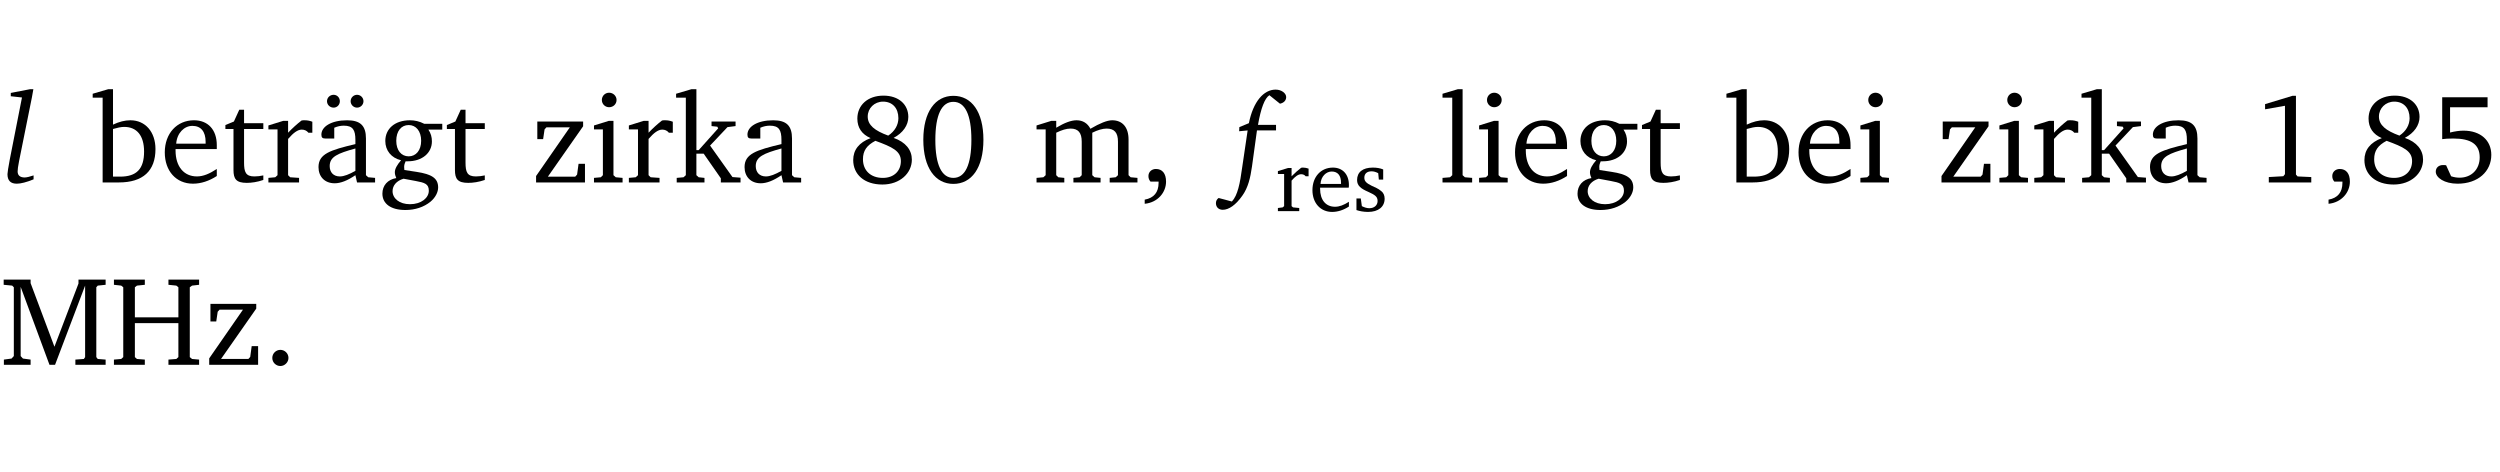 <?xml version="1.0" encoding="UTF-8" standalone="no"?>
<svg
   width="188.508pt"
   height="35.584pt"
   viewBox="0 0 188.508 35.584"
   version="1.2"
   id="svg203"
   sodipodi:docname="86e74823fe50.pdf"
   xmlns:inkscape="http://www.inkscape.org/namespaces/inkscape"
   xmlns:sodipodi="http://sodipodi.sourceforge.net/DTD/sodipodi-0.dtd"
   xmlns:xlink="http://www.w3.org/1999/xlink"
   xmlns="http://www.w3.org/2000/svg"
   xmlns:svg="http://www.w3.org/2000/svg">
  <sodipodi:namedview
     id="namedview205"
     pagecolor="#ffffff"
     bordercolor="#000000"
     borderopacity="0.25"
     inkscape:showpageshadow="2"
     inkscape:pageopacity="0.0"
     inkscape:pagecheckerboard="0"
     inkscape:deskcolor="#d1d1d1"
     inkscape:document-units="pt" />
  <defs
     id="defs88">
    <g
       id="g86">
      <symbol
         overflow="visible"
         id="glyph0-0">
        <path
           style="stroke:none"
           d=""
           id="path2" />
      </symbol>
      <symbol
         overflow="visible"
         id="glyph0-1">
        <path
           style="stroke:none"
           d="M 2.031,-7.031 0.578,-6.75 V -6.5 L 1.422,-6.406 0.5,-1.719 C 0.391,-1.125 0.328,-0.75 0.328,-0.625 c 0,0.484 0.234,0.719 0.703,0.719 0.297,0 0.734,-0.109 1.266,-0.328 V -0.531 C 2.016,-0.438 1.781,-0.375 1.625,-0.375 c -0.344,0 -0.531,-0.156 -0.531,-0.453 0,-0.141 0.031,-0.391 0.109,-0.781 l 0.969,-4.812 C 2.188,-6.469 2.219,-6.688 2.281,-7.031 Z m 0,0"
           id="path5" />
      </symbol>
      <symbol
         overflow="visible"
         id="glyph0-2">
        <path
           style="stroke:none"
           d="M 3.391,-5.938 C 3.688,-6 3.859,-6.188 3.859,-6.438 3.859,-6.719 3.516,-7 3.062,-7 2.172,-7 1.375,-6.109 1.047,-4.469 l -0.719,0.297 -0.016,0.312 0.641,-0.062 -0.406,2.75 C 0.375,0.094 0.203,0.969 -0.234,1.438 l -1,-0.266 C -1.375,1.266 -1.438,1.406 -1.438,1.562 c 0,0.297 0.203,0.5 0.516,0.5 0.453,0 0.984,-0.359 1.484,-1.078 0.422,-0.594 0.594,-1.312 0.719,-2.188 l 0.375,-2.719 h 1.438 V -4.344 H 1.734 c 0.219,-1.25 0.5,-2 0.859,-2.234 z m 0,0"
           id="path8" />
      </symbol>
      <symbol
         overflow="visible"
         id="glyph1-0">
        <path
           style="stroke:none"
           d=""
           id="path11" />
      </symbol>
      <symbol
         overflow="visible"
         id="glyph1-1">
        <path
           style="stroke:none"
           d="M 1.25,-7.031 0.078,-6.688 v 0.297 h 0.75 V 0 h 1.219 C 3.875,0 4.812,-0.875 4.812,-2.516 4.812,-3.812 4.047,-4.688 2.922,-4.688 c -0.422,0 -0.844,0.109 -1.312,0.328 V -7.031 Z M 1.609,-0.438 V -4.031 C 1.938,-4.125 2.219,-4.188 2.453,-4.188 c 0.953,0 1.5,0.656 1.5,1.859 0,1.312 -0.562,1.891 -1.812,1.891 -0.047,0 -0.234,0 -0.531,0 z m 0,0"
           id="path14" />
      </symbol>
      <symbol
         overflow="visible"
         id="glyph1-2">
        <path
           style="stroke:none"
           d="m 4.281,-1.016 c -0.547,0.359 -1.016,0.562 -1.5,0.562 -0.969,0 -1.609,-0.734 -1.609,-1.953 0,-0.031 0,-0.078 0,-0.109 H 4.281 c 0,-0.109 0,-0.203 0,-0.297 0,-1.172 -0.672,-1.875 -1.719,-1.875 -1.281,0 -2.203,0.984 -2.203,2.422 0,1.406 0.859,2.359 2.125,2.359 0.609,0 1.219,-0.203 1.797,-0.578 z M 3.438,-2.922 H 1.219 c 0.062,-0.812 0.609,-1.344 1.219,-1.344 0.641,0 1,0.422 1,1.203 0,0.047 0,0.094 0,0.141 z m 0,0"
           id="path17" />
      </symbol>
      <symbol
         overflow="visible"
         id="glyph1-3">
        <path
           style="stroke:none"
           d="m 0.844,-4.031 v 3.094 c 0,0.672 0.203,0.969 1,0.969 0.359,0 0.797,-0.062 1.25,-0.219 v -0.344 c -0.219,0.047 -0.438,0.078 -0.672,0.078 -0.656,0 -0.781,-0.328 -0.781,-1.047 V -4.031 H 3.094 v -0.438 H 1.641 V -5.484 H 1.281 L 0.875,-4.594 0.234,-4.328 v 0.297 z m 0,0"
           id="path20" />
      </symbol>
      <symbol
         overflow="visible"
         id="glyph1-4">
        <path
           style="stroke:none"
           d="m 0.281,0 h 2.312 V -0.344 L 1.922,-0.391 1.766,-0.547 V -3.281 c 0.391,-0.453 0.719,-0.703 1.031,-0.703 0.203,0 0.375,0.078 0.5,0.234 H 3.594 V -4.578 C 3.391,-4.656 3.219,-4.688 3.016,-4.688 c -0.078,0 -0.156,0 -0.234,0.016 C 2.438,-4.406 2.094,-4.094 1.766,-3.75 v -0.891 h -0.375 L 0.281,-4.297 V -4 h 0.688 v 3.453 L 0.797,-0.391 0.281,-0.344 Z m 0,0"
           id="path23" />
      </symbol>
      <symbol
         overflow="visible"
         id="glyph1-5">
        <path
           style="stroke:none"
           d="M 3.188,-0.547 3.312,0 H 4.672 V -0.344 L 4.156,-0.391 3.984,-0.547 V -3.312 c 0,-0.969 -0.422,-1.375 -1.422,-1.375 -1.203,0 -1.938,0.484 -1.938,1.078 0,0.219 0.078,0.297 0.297,0.297 H 1.594 V -4.125 c 0.25,-0.109 0.484,-0.156 0.719,-0.156 0.688,0 0.875,0.328 0.875,1.078 v 0.312 C 1.281,-2.438 0.406,-2.156 0.406,-1.156 c 0,0.719 0.469,1.219 1.219,1.219 0.453,0 0.969,-0.203 1.562,-0.609 z m 0,-0.328 C 2.719,-0.609 2.328,-0.453 2.016,-0.453 1.531,-0.453 1.25,-0.766 1.25,-1.234 1.25,-1.938 1.844,-2.188 3.188,-2.562 Z M 1.547,-6.609 c -0.281,0 -0.5,0.219 -0.5,0.484 0,0.266 0.219,0.484 0.5,0.484 0.266,0 0.469,-0.219 0.469,-0.484 0,-0.266 -0.203,-0.484 -0.469,-0.484 z m 1.766,0 c -0.266,0 -0.484,0.219 -0.484,0.484 0,0.266 0.219,0.484 0.484,0.484 0.266,0 0.484,-0.219 0.484,-0.484 0,-0.266 -0.219,-0.484 -0.484,-0.484 z m 0,0"
           id="path26" />
      </symbol>
      <symbol
         overflow="visible"
         id="glyph1-6">
        <path
           style="stroke:none"
           d="M 3.531,-4.422 C 3.172,-4.609 2.812,-4.688 2.453,-4.688 c -1.141,0 -1.859,0.641 -1.859,1.562 0,0.719 0.453,1.281 1.188,1.453 -0.312,0.359 -0.469,0.656 -0.469,0.906 0,0.156 0.047,0.297 0.109,0.438 C 0.766,-0.219 0.375,0.234 0.375,0.844 0.375,1.609 1.016,2.078 2.109,2.078 2.844,2.078 3.5,1.859 4,1.453 4.375,1.141 4.578,0.734 4.578,0.375 c 0,-0.703 -0.5,-1 -1.625,-1.172 L 2.031,-0.938 c 0,-0.109 -0.016,-0.188 -0.016,-0.234 0,-0.141 0.047,-0.297 0.109,-0.422 0.062,0 0.109,0 0.156,0 1.109,0 1.828,-0.641 1.828,-1.5 0,-0.328 -0.078,-0.609 -0.266,-0.891 h 1.047 v -0.438 z m -1.172,0.094 c 0.547,0 0.938,0.453 0.938,1.188 0,0.719 -0.391,1.172 -0.938,1.172 -0.562,0 -0.938,-0.453 -0.938,-1.172 0,-0.734 0.375,-1.188 0.938,-1.188 z M 1.969,-0.281 2.891,-0.109 C 3.562,0.016 3.875,0.109 3.875,0.625 c 0,0.547 -0.578,1.016 -1.422,1.016 -0.797,0 -1.312,-0.438 -1.312,-0.984 0,-0.422 0.297,-0.781 0.828,-0.938 z m 0,0"
           id="path29" />
      </symbol>
      <symbol
         overflow="visible"
         id="glyph1-7">
        <path
           style="stroke:none"
           d="M 0.438,0 H 4.125 V -1.406 H 3.641 L 3.531,-0.594 3.391,-0.438 h -2.062 l 2.656,-3.797 V -4.594 H 0.531 v 1.328 h 0.438 L 1.078,-4 1.219,-4.156 H 2.984 L 0.438,-0.484 Z m 0,0"
           id="path32" />
      </symbol>
      <symbol
         overflow="visible"
         id="glyph1-8">
        <path
           style="stroke:none"
           d="m 1.469,-6.766 c -0.297,0 -0.547,0.234 -0.547,0.547 0,0.312 0.25,0.547 0.547,0.547 0.312,0 0.562,-0.234 0.562,-0.547 0,-0.297 -0.25,-0.547 -0.562,-0.547 z m -0.031,2.125 -1.109,0.344 V -4 H 1 v 3.453 L 0.844,-0.391 0.328,-0.344 V 0 h 2.156 V -0.344 L 1.969,-0.391 1.797,-0.547 v -4.094 z m 0,0"
           id="path35" />
      </symbol>
      <symbol
         overflow="visible"
         id="glyph1-9">
        <path
           style="stroke:none"
           d="m 0.234,0 h 2.094 v -0.344 l -0.438,-0.047 -0.172,-0.156 v -1.625 H 2.266 L 3.562,-0.312 V 0 H 5.047 V -0.359 L 4.438,-0.406 2.75,-2.781 4.062,-4.172 4.672,-4.25 v -0.344 h -1.812 V -4.25 l 0.438,0.047 0.062,0.125 -1.469,1.641 H 1.719 v -4.594 h -0.375 L 0.188,-6.688 v 0.297 h 0.734 v 5.844 L 0.75,-0.391 0.234,-0.344 Z m 0,0"
           id="path38" />
      </symbol>
      <symbol
         overflow="visible"
         id="glyph1-10">
        <path
           style="stroke:none"
           d="M 3.188,-0.547 3.312,0 H 4.672 V -0.344 L 4.156,-0.391 3.984,-0.547 V -3.312 c 0,-0.969 -0.422,-1.375 -1.422,-1.375 -1.203,0 -1.938,0.484 -1.938,1.078 0,0.219 0.078,0.297 0.297,0.297 H 1.594 V -4.125 c 0.25,-0.109 0.484,-0.156 0.719,-0.156 0.688,0 0.875,0.328 0.875,1.078 v 0.312 C 1.281,-2.438 0.406,-2.156 0.406,-1.156 c 0,0.719 0.469,1.219 1.219,1.219 0.453,0 0.969,-0.203 1.562,-0.609 z m 0,-0.328 C 2.719,-0.609 2.328,-0.453 2.016,-0.453 1.531,-0.453 1.25,-0.766 1.25,-1.234 1.25,-1.938 1.844,-2.188 3.188,-2.562 Z m 0,0"
           id="path41" />
      </symbol>
      <symbol
         overflow="visible"
         id="glyph1-11">
        <path
           style="stroke:none"
           d="m 3.062,-3.531 c -1.031,-0.375 -1.547,-0.797 -1.547,-1.438 0,-0.625 0.5,-1.125 1.156,-1.125 0.703,0 1.156,0.484 1.156,1.25 0,0.5 -0.266,0.984 -0.766,1.312 z m 0.406,0.172 c 0.703,-0.375 1.109,-0.953 1.109,-1.578 0,-0.938 -0.719,-1.609 -1.875,-1.609 -1.188,0 -1.969,0.719 -1.969,1.734 0,0.688 0.344,1.188 1,1.469 -0.875,0.328 -1.312,0.891 -1.312,1.656 0,1.078 0.828,1.844 2.203,1.844 1.328,0 2.219,-0.859 2.219,-1.875 0,-0.734 -0.469,-1.328 -1.375,-1.641 z m -1.375,0.219 c 1.281,0.469 1.922,0.766 1.922,1.531 0,0.75 -0.531,1.266 -1.359,1.266 -0.922,0 -1.5,-0.562 -1.5,-1.406 0,-0.641 0.281,-1.047 0.938,-1.391 z m 0,0"
           id="path44" />
      </symbol>
      <symbol
         overflow="visible"
         id="glyph1-12">
        <path
           style="stroke:none"
           d="m 2.656,-6.531 c -1.359,0 -2.266,1.203 -2.266,3.312 0,2.125 0.906,3.328 2.266,3.328 1.375,0 2.266,-1.203 2.266,-3.328 0,-2.109 -0.891,-3.312 -2.266,-3.312 z m 0,0.453 c 0.875,0 1.359,0.969 1.359,2.859 0,1.906 -0.484,2.875 -1.359,2.875 -0.875,0 -1.359,-0.969 -1.359,-2.859 0,-1.906 0.484,-2.875 1.359,-2.875 z m 0,0"
           id="path47" />
      </symbol>
      <symbol
         overflow="visible"
         id="glyph1-13">
        <path
           style="stroke:none"
           d="M 4.344,-4.047 C 4.125,-4.469 3.766,-4.688 3.297,-4.688 c -0.406,0 -0.906,0.188 -1.531,0.562 v -0.516 h -0.375 L 0.281,-4.297 V -4 h 0.688 v 3.453 L 0.797,-0.391 0.281,-0.344 V 0 H 2.375 V -0.344 L 1.922,-0.391 1.766,-0.547 V -3.75 C 2.188,-3.953 2.531,-4.062 2.844,-4.062 c 0.578,0 0.844,0.312 0.844,0.984 v 2.531 L 3.531,-0.391 3.062,-0.344 V 0 H 5.109 V -0.344 L 4.656,-0.391 4.484,-0.547 V -3.75 c 0.406,-0.203 0.781,-0.312 1.078,-0.312 0.594,0 0.859,0.312 0.859,0.984 v 2.531 L 6.25,-0.391 5.797,-0.344 V 0 h 2.094 V -0.344 L 7.375,-0.391 7.219,-0.547 v -2.688 c 0,-0.953 -0.484,-1.453 -1.234,-1.453 -0.375,0 -0.922,0.219 -1.641,0.641 z m 0,0"
           id="path50" />
      </symbol>
      <symbol
         overflow="visible"
         id="glyph1-14">
        <path
           style="stroke:none"
           d="m 0.375,1.609 c 0.969,-0.094 1.609,-0.844 1.609,-1.672 0,-0.609 -0.281,-0.953 -0.766,-0.953 -0.312,0 -0.562,0.219 -0.562,0.531 0,0.172 0.047,0.297 0.156,0.422 h 0.609 c 0,0.031 0,0.078 0,0.094 0,0.703 -0.344,1.141 -1.047,1.266 z m 0,0"
           id="path53" />
      </symbol>
      <symbol
         overflow="visible"
         id="glyph1-15">
        <path
           style="stroke:none"
           d="M 0.266,0 H 2.5 V -0.344 L 1.953,-0.391 1.781,-0.547 V -7.031 H 1.422 l -1.156,0.344 v 0.297 H 1 v 5.844 l -0.172,0.156 -0.562,0.047 z m 0,0"
           id="path56" />
      </symbol>
      <symbol
         overflow="visible"
         id="glyph1-16">
        <path
           style="stroke:none"
           d="m 2.969,-6.531 -2.062,0.625 v 0.391 l 1.5,-0.266 V -0.625 l -0.125,0.156 -1.094,0.062 V 0 h 3.203 v -0.406 l -1.031,-0.047 -0.125,-0.141 v -5.938 z m 0,0"
           id="path59" />
      </symbol>
      <symbol
         overflow="visible"
         id="glyph1-17">
        <path
           style="stroke:none"
           d="m 0.969,-6.422 v 3.156 C 1.172,-3.297 1.453,-3.312 1.812,-3.312 c 1.328,0 1.984,0.438 1.984,1.422 0,0.891 -0.609,1.531 -1.516,1.531 -0.203,0 -0.422,-0.031 -0.641,-0.109 l -0.375,-0.828 C 1.172,-1.312 1.094,-1.312 1.031,-1.312 c -0.328,0 -0.547,0.203 -0.547,0.5 0,0.453 0.656,0.906 1.641,0.906 1.562,0 2.547,-0.938 2.547,-2.172 0,-1.094 -0.812,-1.828 -2.094,-1.828 -0.297,0 -0.641,0.047 -1.016,0.141 v -1.906 h 2.828 v -0.75 z m 0,0"
           id="path62" />
      </symbol>
      <symbol
         overflow="visible"
         id="glyph1-18">
        <path
           style="stroke:none"
           d="M 0.297,0 H 2.312 V -0.391 L 1.734,-0.469 1.562,-0.656 V -5.875 L 3.734,0 H 4.156 l 2.266,-5.969 v 5.391 L 6.328,-0.438 5.688,-0.391 V 0 H 7.969 V -0.391 L 7.375,-0.438 7.266,-0.578 V -5.844 L 7.375,-5.969 7.969,-6.031 V -6.422 H 5.922 V -6.125 L 4.109,-1.359 2.312,-6.156 V -6.422 H 0.281 v 0.391 l 0.641,0.062 0.125,0.125 v 5.188 L 0.875,-0.469 0.297,-0.391 Z m 0,0"
           id="path65" />
      </symbol>
      <symbol
         overflow="visible"
         id="glyph1-19">
        <path
           style="stroke:none"
           d="m 0.312,-6.422 v 0.391 l 0.547,0.062 0.156,0.125 v 5.266 L 0.859,-0.438 0.312,-0.391 V 0 H 2.641 V -0.391 L 2.047,-0.438 1.891,-0.578 v -2.562 h 3.281 v 2.562 L 5.016,-0.438 4.422,-0.391 V 0 h 2.312 V -0.391 L 6.203,-0.438 6.031,-0.578 V -5.844 l 0.172,-0.125 0.531,-0.062 v -0.391 h -2.312 v 0.391 l 0.594,0.062 0.156,0.125 v 2.266 H 1.891 V -5.844 l 0.156,-0.125 0.594,-0.062 v -0.391 z m 0,0"
           id="path68" />
      </symbol>
      <symbol
         overflow="visible"
         id="glyph1-20">
        <path
           style="stroke:none"
           d="M 1.328,-1.125 C 1,-1.125 0.719,-0.859 0.719,-0.516 0.719,-0.172 1,0.094 1.328,0.094 1.656,0.094 1.938,-0.188 1.938,-0.516 1.938,-0.859 1.656,-1.125 1.328,-1.125 Z m 0,0"
           id="path71" />
      </symbol>
      <symbol
         overflow="visible"
         id="glyph2-0">
        <path
           style="stroke:none"
           d=""
           id="path74" />
      </symbol>
      <symbol
         overflow="visible"
         id="glyph2-1">
        <path
           style="stroke:none"
           d="M 0.203,0 H 1.812 V -0.234 L 1.344,-0.281 1.234,-0.375 v -1.922 c 0.266,-0.312 0.5,-0.484 0.719,-0.484 0.141,0 0.266,0.047 0.344,0.156 h 0.219 V -3.203 C 2.375,-3.25 2.25,-3.281 2.109,-3.281 c -0.047,0 -0.109,0 -0.156,0.016 -0.25,0.188 -0.484,0.406 -0.719,0.641 V -3.25 H 0.969 l -0.766,0.234 v 0.219 h 0.469 V -0.375 L 0.562,-0.281 0.203,-0.234 Z m 0,0"
           id="path77" />
      </symbol>
      <symbol
         overflow="visible"
         id="glyph2-2">
        <path
           style="stroke:none"
           d="m 3,-0.703 c -0.391,0.25 -0.719,0.375 -1.047,0.375 -0.688,0 -1.125,-0.5 -1.125,-1.359 0,-0.016 0,-0.047 0,-0.078 h 2.156 C 3,-1.828 3,-1.906 3,-1.969 3,-2.781 2.516,-3.281 1.797,-3.281 0.891,-3.281 0.25,-2.594 0.25,-1.578 0.25,-0.609 0.859,0.062 1.734,0.062 2.156,0.062 2.594,-0.078 3,-0.344 Z M 2.406,-2.047 H 0.859 c 0.031,-0.562 0.422,-0.938 0.844,-0.938 0.453,0 0.703,0.297 0.703,0.844 0,0.031 0,0.062 0,0.094 z m 0,0"
           id="path80" />
      </symbol>
      <symbol
         overflow="visible"
         id="glyph2-3">
        <path
           style="stroke:none"
           d="M 2.297,-3.141 C 2.078,-3.234 1.812,-3.281 1.516,-3.281 c -0.766,0 -1.188,0.344 -1.188,0.938 0,0.438 0.297,0.656 0.875,0.906 0.438,0.203 0.672,0.328 0.672,0.672 0,0.312 -0.234,0.547 -0.625,0.547 -0.188,0 -0.375,-0.062 -0.562,-0.156 L 0.609,-0.953 H 0.281 v 0.875 C 0.516,0 0.812,0.062 1.156,0.062 c 0.781,0 1.25,-0.391 1.25,-1 0,-0.25 -0.094,-0.453 -0.266,-0.578 C 1.922,-1.703 1.672,-1.797 1.438,-1.906 1.062,-2.094 0.875,-2.234 0.875,-2.516 0.875,-2.812 1.062,-3 1.422,-3 c 0.156,0 0.328,0.047 0.5,0.141 L 1.969,-2.375 h 0.328 z m 0,0"
           id="path83" />
      </symbol>
    </g>
  </defs>
  <g
     id="surface1"
     transform="translate(-40.398,-104.995)">
    <path
       style="fill:none;stroke:#000000;stroke-width:0.01;stroke-linecap:butt;stroke-linejoin:miter;stroke-miterlimit:10;stroke-opacity:0.01"
       d="M -5.625e-4,-0.001 H 188.507"
       transform="matrix(1,0,0,-1,40.399,104.999)"
       id="path90" />
    <g
       style="fill:#000000;fill-opacity:1"
       id="g94">
      <use
         xlink:href="#glyph0-1"
         x="40.633"
         y="118.752"
         id="use92" />
    </g>
    <g
       style="fill:#000000;fill-opacity:1"
       id="g110">
      <use
         xlink:href="#glyph1-1"
         x="47.309"
         y="118.752"
         id="use96" />
      <use
         xlink:href="#glyph1-2"
         x="52.464"
         y="118.752"
         id="use98" />
      <use
         xlink:href="#glyph1-3"
         x="57.16"
         y="118.752"
         id="use100" />
      <use
         xlink:href="#glyph1-4"
         x="60.355"
         y="118.752"
         id="use102" />
      <use
         xlink:href="#glyph1-5"
         x="64.008"
         y="118.752"
         id="use104" />
      <use
         xlink:href="#glyph1-6"
         x="68.857"
         y="118.752"
         id="use106" />
      <use
         xlink:href="#glyph1-3"
         x="73.859"
         y="118.752"
         id="use108" />
    </g>
    <g
       style="fill:#000000;fill-opacity:1"
       id="g122">
      <use
         xlink:href="#glyph1-7"
         x="80.382"
         y="118.752"
         id="use112" />
      <use
         xlink:href="#glyph1-8"
         x="84.858"
         y="118.752"
         id="use114" />
      <use
         xlink:href="#glyph1-4"
         x="87.536"
         y="118.752"
         id="use116" />
      <use
         xlink:href="#glyph1-9"
         x="91.19"
         y="118.752"
         id="use118" />
      <use
         xlink:href="#glyph1-10"
         x="96.134"
         y="118.752"
         id="use120" />
    </g>
    <g
       style="fill:#000000;fill-opacity:1"
       id="g128">
      <use
         xlink:href="#glyph1-11"
         x="104.312"
         y="118.752"
         id="use124" />
      <use
         xlink:href="#glyph1-12"
         x="109.629"
         y="118.752"
         id="use126" />
    </g>
    <g
       style="fill:#000000;fill-opacity:1"
       id="g134">
      <use
         xlink:href="#glyph1-13"
         x="118.275"
         y="118.752"
         id="use130" />
      <use
         xlink:href="#glyph1-14"
         x="126.338"
         y="118.752"
         id="use132" />
    </g>
    <g
       style="fill:#000000;fill-opacity:1"
       id="g138">
      <use
         xlink:href="#glyph0-2"
         x="133.521"
         y="118.752"
         id="use136" />
    </g>
    <g
       style="fill:#000000;fill-opacity:1"
       id="g146">
      <use
         xlink:href="#glyph2-1"
         x="136.553"
         y="120.913"
         id="use140" />
      <use
         xlink:href="#glyph2-2"
         x="139.11"
         y="120.913"
         id="use142" />
      <use
         xlink:href="#glyph2-3"
         x="142.398"
         y="120.913"
         id="use144" />
    </g>
    <g
       style="fill:#000000;fill-opacity:1"
       id="g158">
      <use
         xlink:href="#glyph1-15"
         x="148.902"
         y="118.752"
         id="use148" />
      <use
         xlink:href="#glyph1-8"
         x="151.599"
         y="118.752"
         id="use150" />
      <use
         xlink:href="#glyph1-2"
         x="154.277"
         y="118.752"
         id="use152" />
      <use
         xlink:href="#glyph1-6"
         x="158.973"
         y="118.752"
         id="use154" />
      <use
         xlink:href="#glyph1-3"
         x="163.975"
         y="118.752"
         id="use156" />
    </g>
    <g
       style="fill:#000000;fill-opacity:1"
       id="g166">
      <use
         xlink:href="#glyph1-1"
         x="170.498"
         y="118.752"
         id="use160" />
      <use
         xlink:href="#glyph1-2"
         x="175.653"
         y="118.752"
         id="use162" />
      <use
         xlink:href="#glyph1-8"
         x="180.349"
         y="118.752"
         id="use164" />
    </g>
    <g
       style="fill:#000000;fill-opacity:1"
       id="g178">
      <use
         xlink:href="#glyph1-7"
         x="186.355"
         y="118.752"
         id="use168" />
      <use
         xlink:href="#glyph1-8"
         x="190.831"
         y="118.752"
         id="use170" />
      <use
         xlink:href="#glyph1-4"
         x="193.509"
         y="118.752"
         id="use172" />
      <use
         xlink:href="#glyph1-9"
         x="197.163"
         y="118.752"
         id="use174" />
      <use
         xlink:href="#glyph1-10"
         x="202.108"
         y="118.752"
         id="use176" />
    </g>
    <g
       style="fill:#000000;fill-opacity:1"
       id="g188">
      <use
         xlink:href="#glyph1-16"
         x="210.285"
         y="118.752"
         id="use180" />
      <use
         xlink:href="#glyph1-14"
         x="215.603"
         y="118.752"
         id="use182" />
      <use
         xlink:href="#glyph1-11"
         x="218.262"
         y="118.752"
         id="use184" />
      <use
         xlink:href="#glyph1-17"
         x="223.579"
         y="118.752"
         id="use186" />
    </g>
    <g
       style="fill:#000000;fill-opacity:1"
       id="g198">
      <use
         xlink:href="#glyph1-18"
         x="40.394"
         y="132.5"
         id="use190" />
      <use
         xlink:href="#glyph1-19"
         x="48.677"
         y="132.5"
         id="use192" />
      <use
         xlink:href="#glyph1-7"
         x="55.735"
         y="132.5"
         id="use194" />
      <use
         xlink:href="#glyph1-20"
         x="60.211"
         y="132.5"
         id="use196" />
    </g>
    <path
       style="fill:none;stroke:#000000;stroke-width:0.01;stroke-linecap:butt;stroke-linejoin:miter;stroke-miterlimit:10;stroke-opacity:0.01"
       d="M -5.625e-4,-2.1875e-4 H 188.507"
       transform="matrix(1,0,0,-1,40.399,140.574)"
       id="path200" />
  </g>
</svg>
